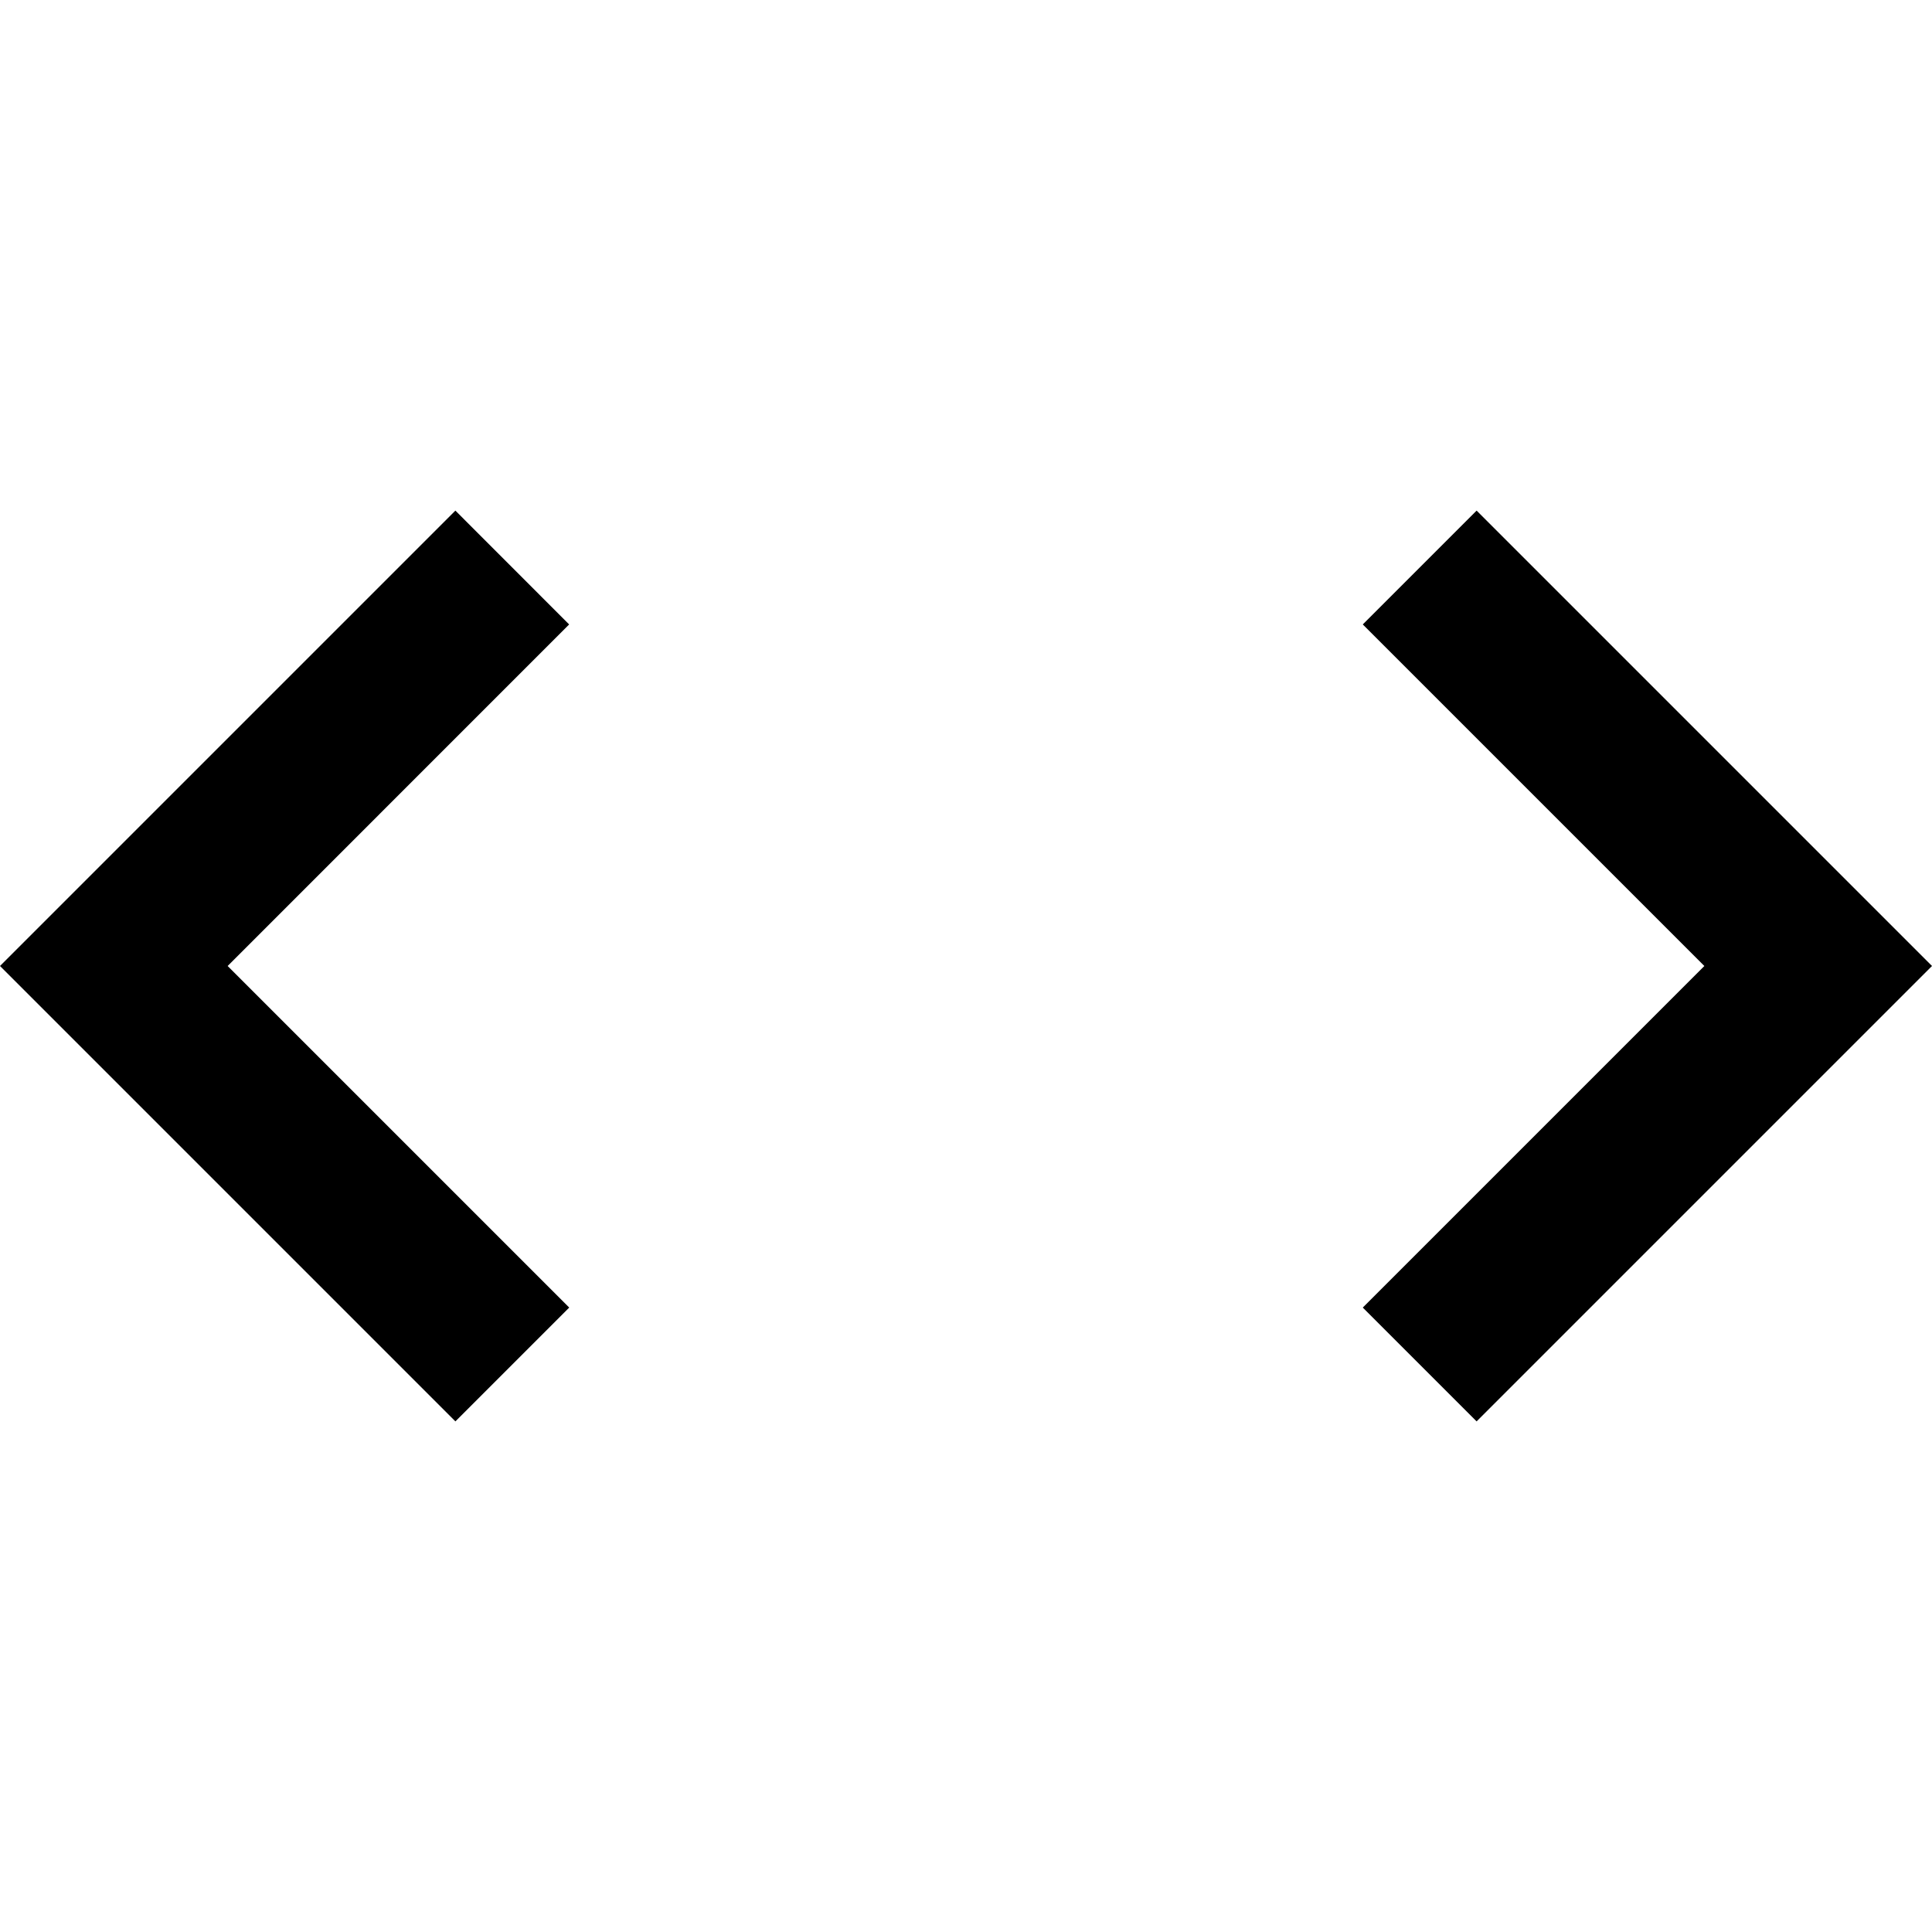 <svg width="24" height="24" viewBox="0 0 24 24"  xmlns="http://www.w3.org/2000/svg">
<g id="code-s-fill" clip-path="url(#clip0_8_2401)">
<g id="Group">
<path id="Vector" d="M24 12L18.343 17.657L16.929 16.243L21.172 12L16.929 7.757L18.343 6.343L24 12ZM2.828 12L7.071 16.243L5.657 17.657L0 12L5.657 6.343L7.07 7.757L2.828 12Z" />
</g>
</g>
<defs>
<clipPath id="clip0_8_2401">
<rect width="24" height="24" fill="white"/>
</clipPath>
</defs>
</svg>

